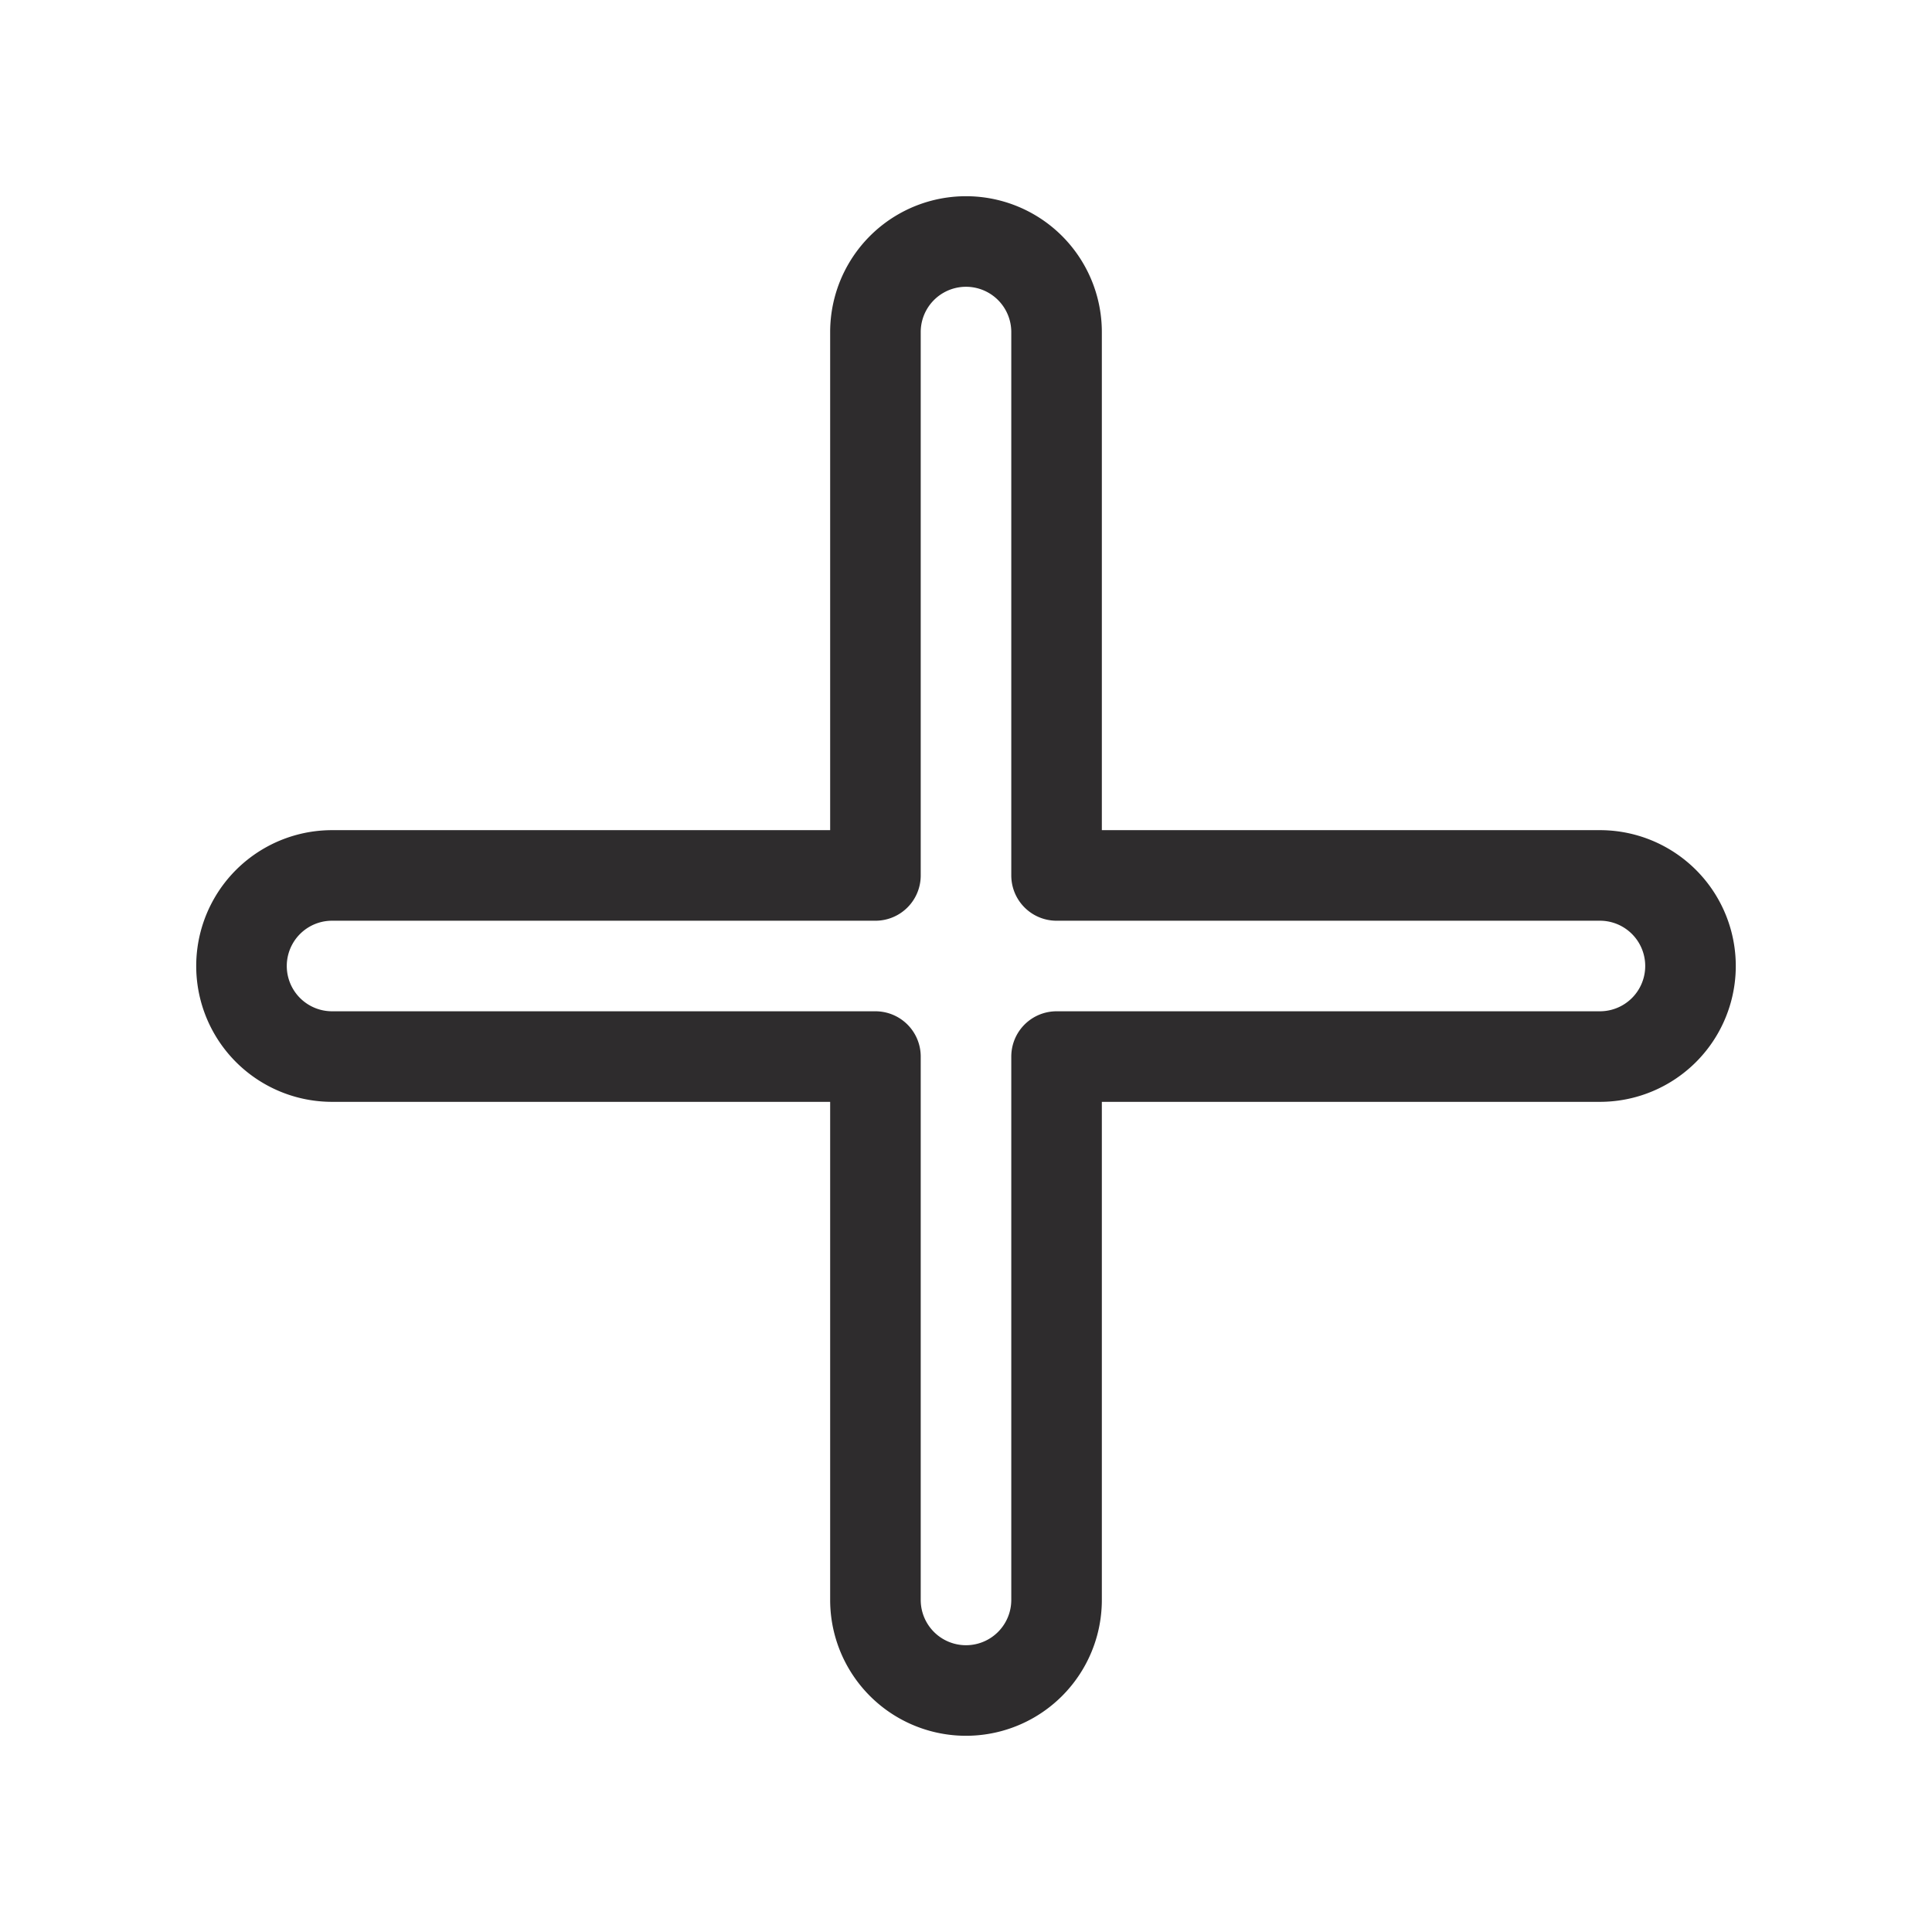<svg viewBox="0 0 64 64" xmlns="http://www.w3.org/2000/svg"><path d="m53 29h-18v-18a3 3 0 0 0 -6 0v18h-18a3 3 0 0 0 0 6h18v18a3 3 0 0 0 6 0v-18h18a3 3 0 0 0 0-6z" style="fill:none;stroke:#2e2c2d;stroke-miterlimit:10;stroke-width:3;stroke-linejoin:round;stroke-linecap:round"/></svg>